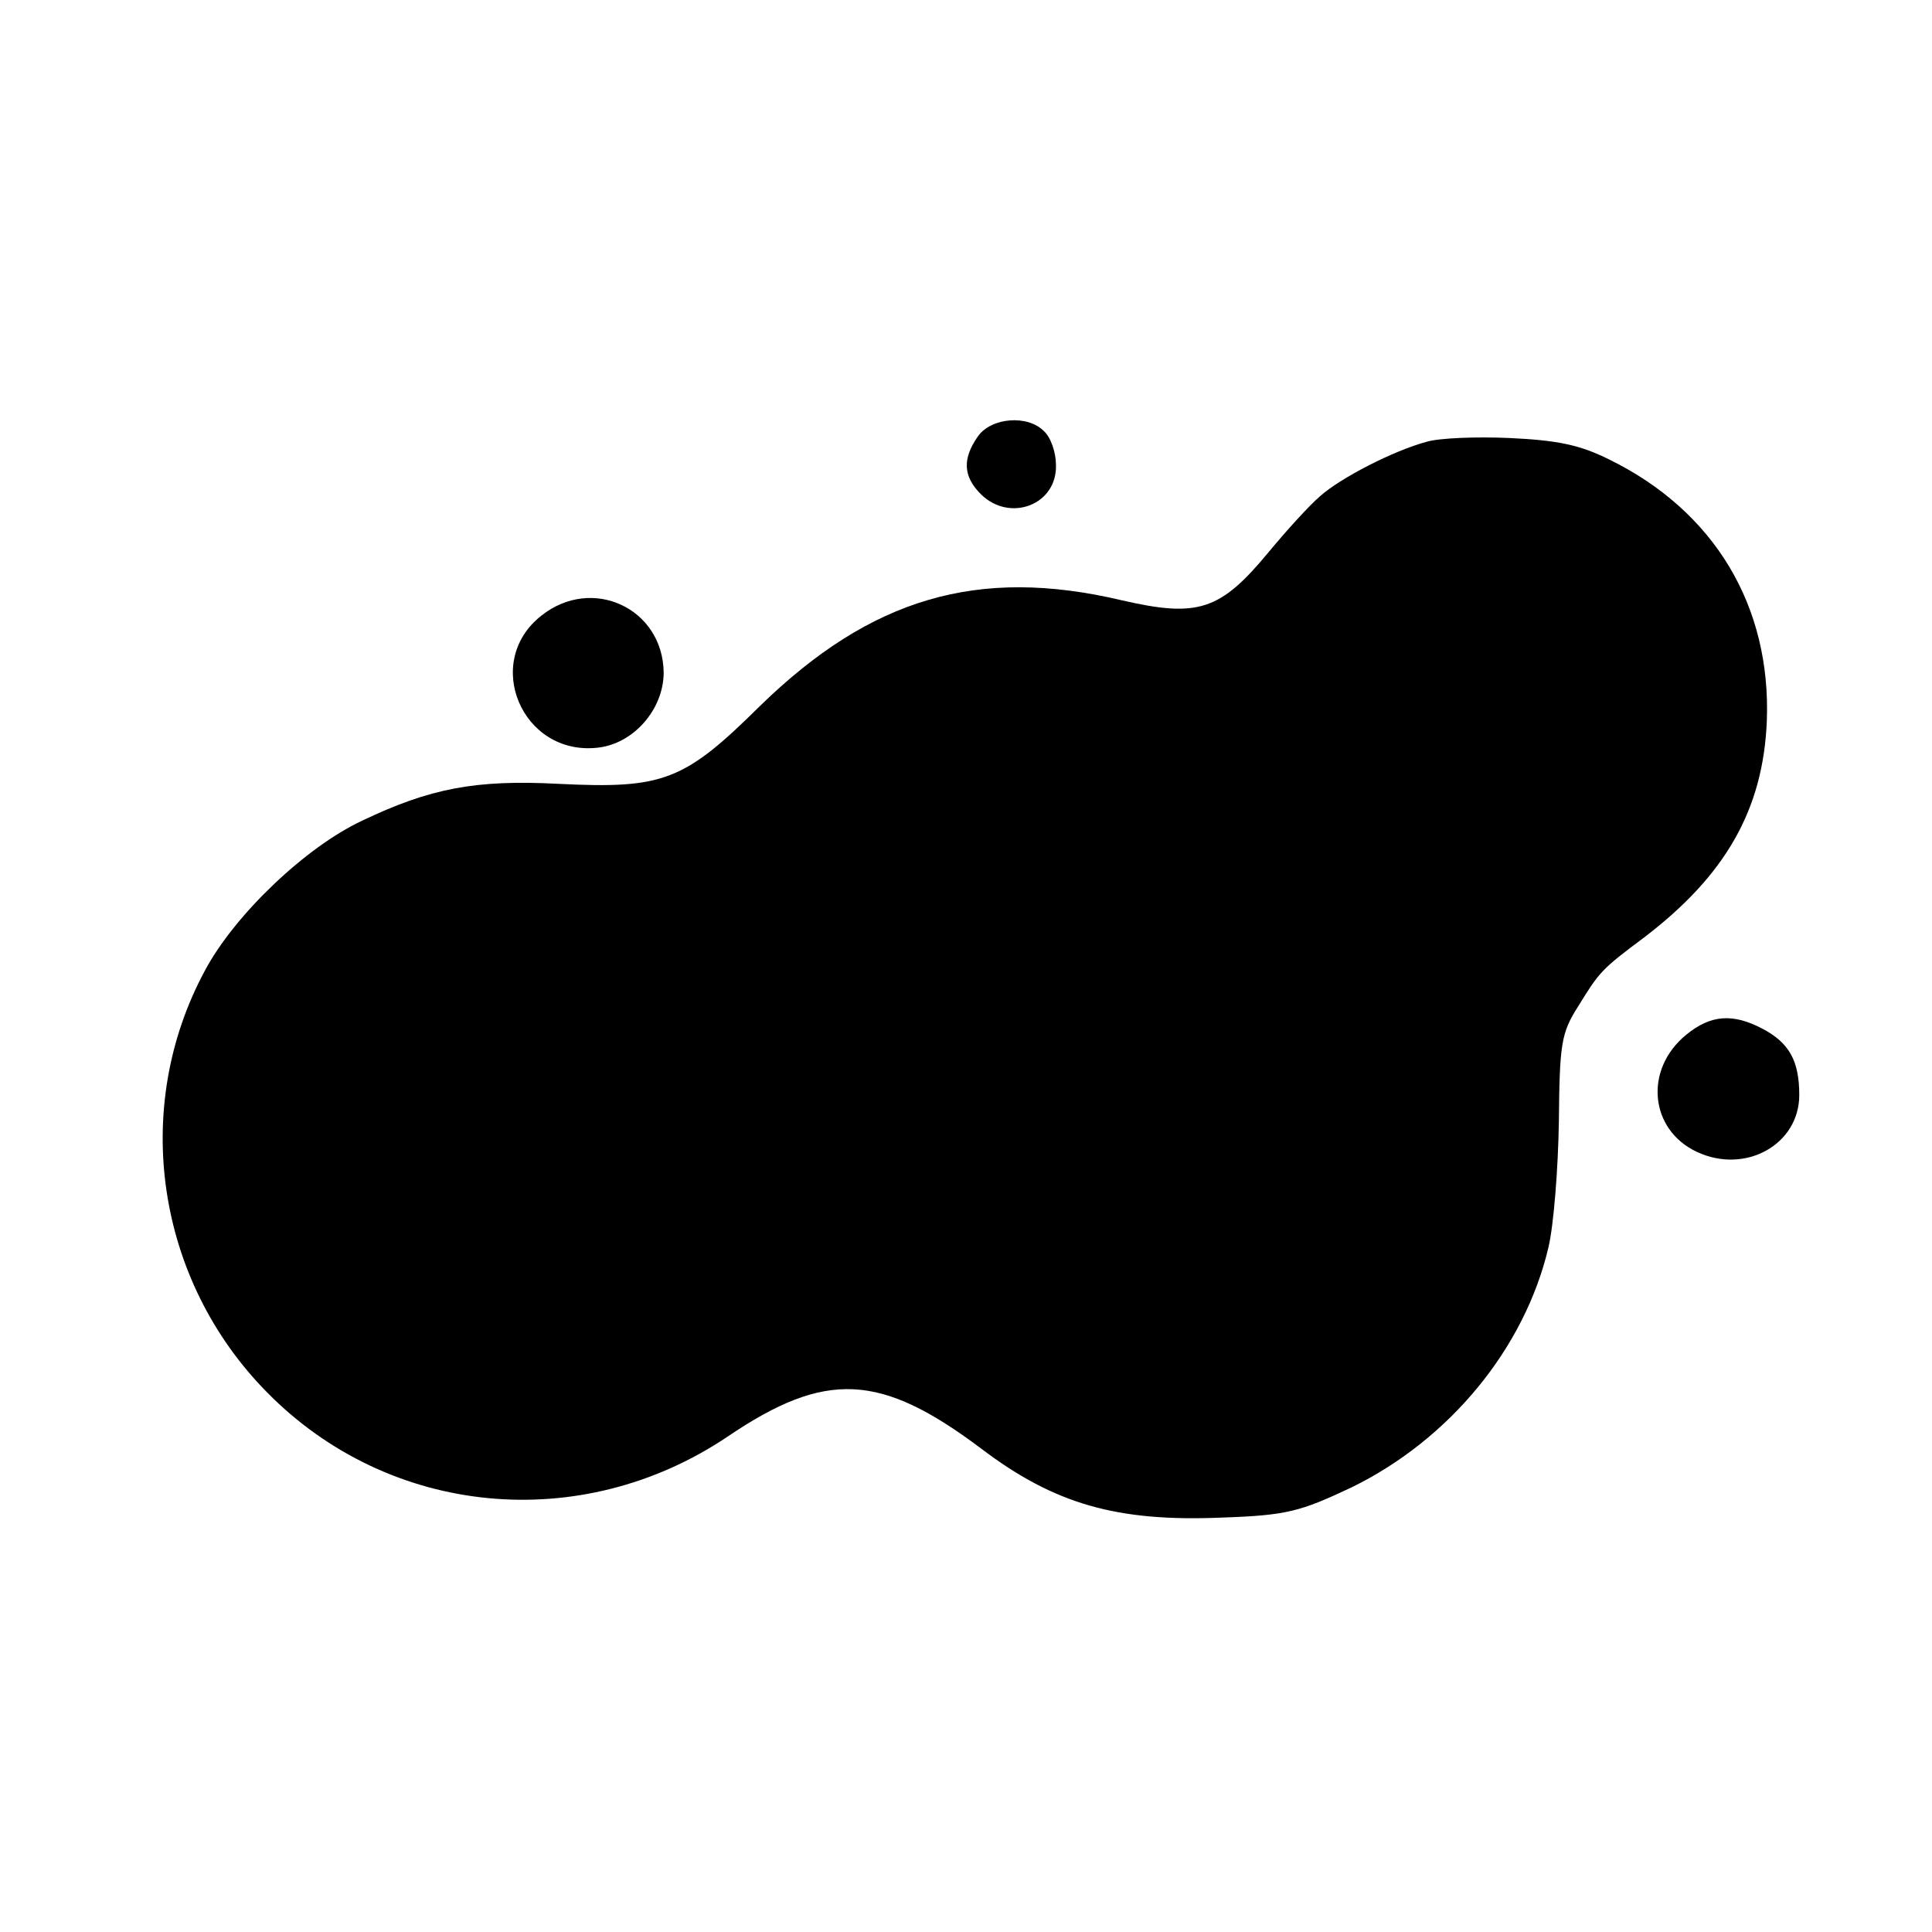 <?xml version="1.0" standalone="no"?>
<!DOCTYPE svg PUBLIC "-//W3C//DTD SVG 20010904//EN"
 "http://www.w3.org/TR/2001/REC-SVG-20010904/DTD/svg10.dtd">
<svg version="1.0" xmlns="http://www.w3.org/2000/svg"
 width="262pt" height="262pt" viewBox="0 0 262 262"
 preserveAspectRatio="xMidYMid meet">
<g transform="translate(0,262) scale(0.1,-0.1)"
fill="#000000" stroke="none">
<path d="M1326 2028 c-21 -30 -20 -54 4 -78 39 -39 104 -15 102 40 0 16 -7 37
-16 45 -22 23 -72 19 -90 -7z"/>
<path d="M1935 2021 c-45 -12 -117 -49 -145 -74 -14 -12 -45 -46 -69 -75 -66
-80 -96 -90 -200 -66 -195 46 -340 3 -490 -143 -103 -102 -131 -113 -273 -106
-113 6 -175 -6 -267 -50 -77 -36 -173 -128 -213 -203 -101 -187 -66 -420 84
-572 166 -169 426 -194 625 -60 133 90 207 86 343 -16 100 -76 185 -100 327
-94 88 3 106 8 176 41 133 65 235 189 267 326 7 30 13 106 14 170 1 105 3 120
26 156 29 47 31 50 90 94 110 84 161 173 166 293 6 156 -71 285 -214 355 -40
20 -71 26 -135 29 -45 2 -95 0 -112 -5z"/>
<path d="M734 1785 c-80 -63 -26 -190 76 -179 49 5 90 52 90 102 -1 87 -97
132 -166 77z"/>
<path d="M2287 1217 c-58 -47 -50 -129 14 -159 66 -31 139 10 139 77 0 47 -14
71 -50 90 -40 21 -70 19 -103 -8z"/>
</g>
</svg>
